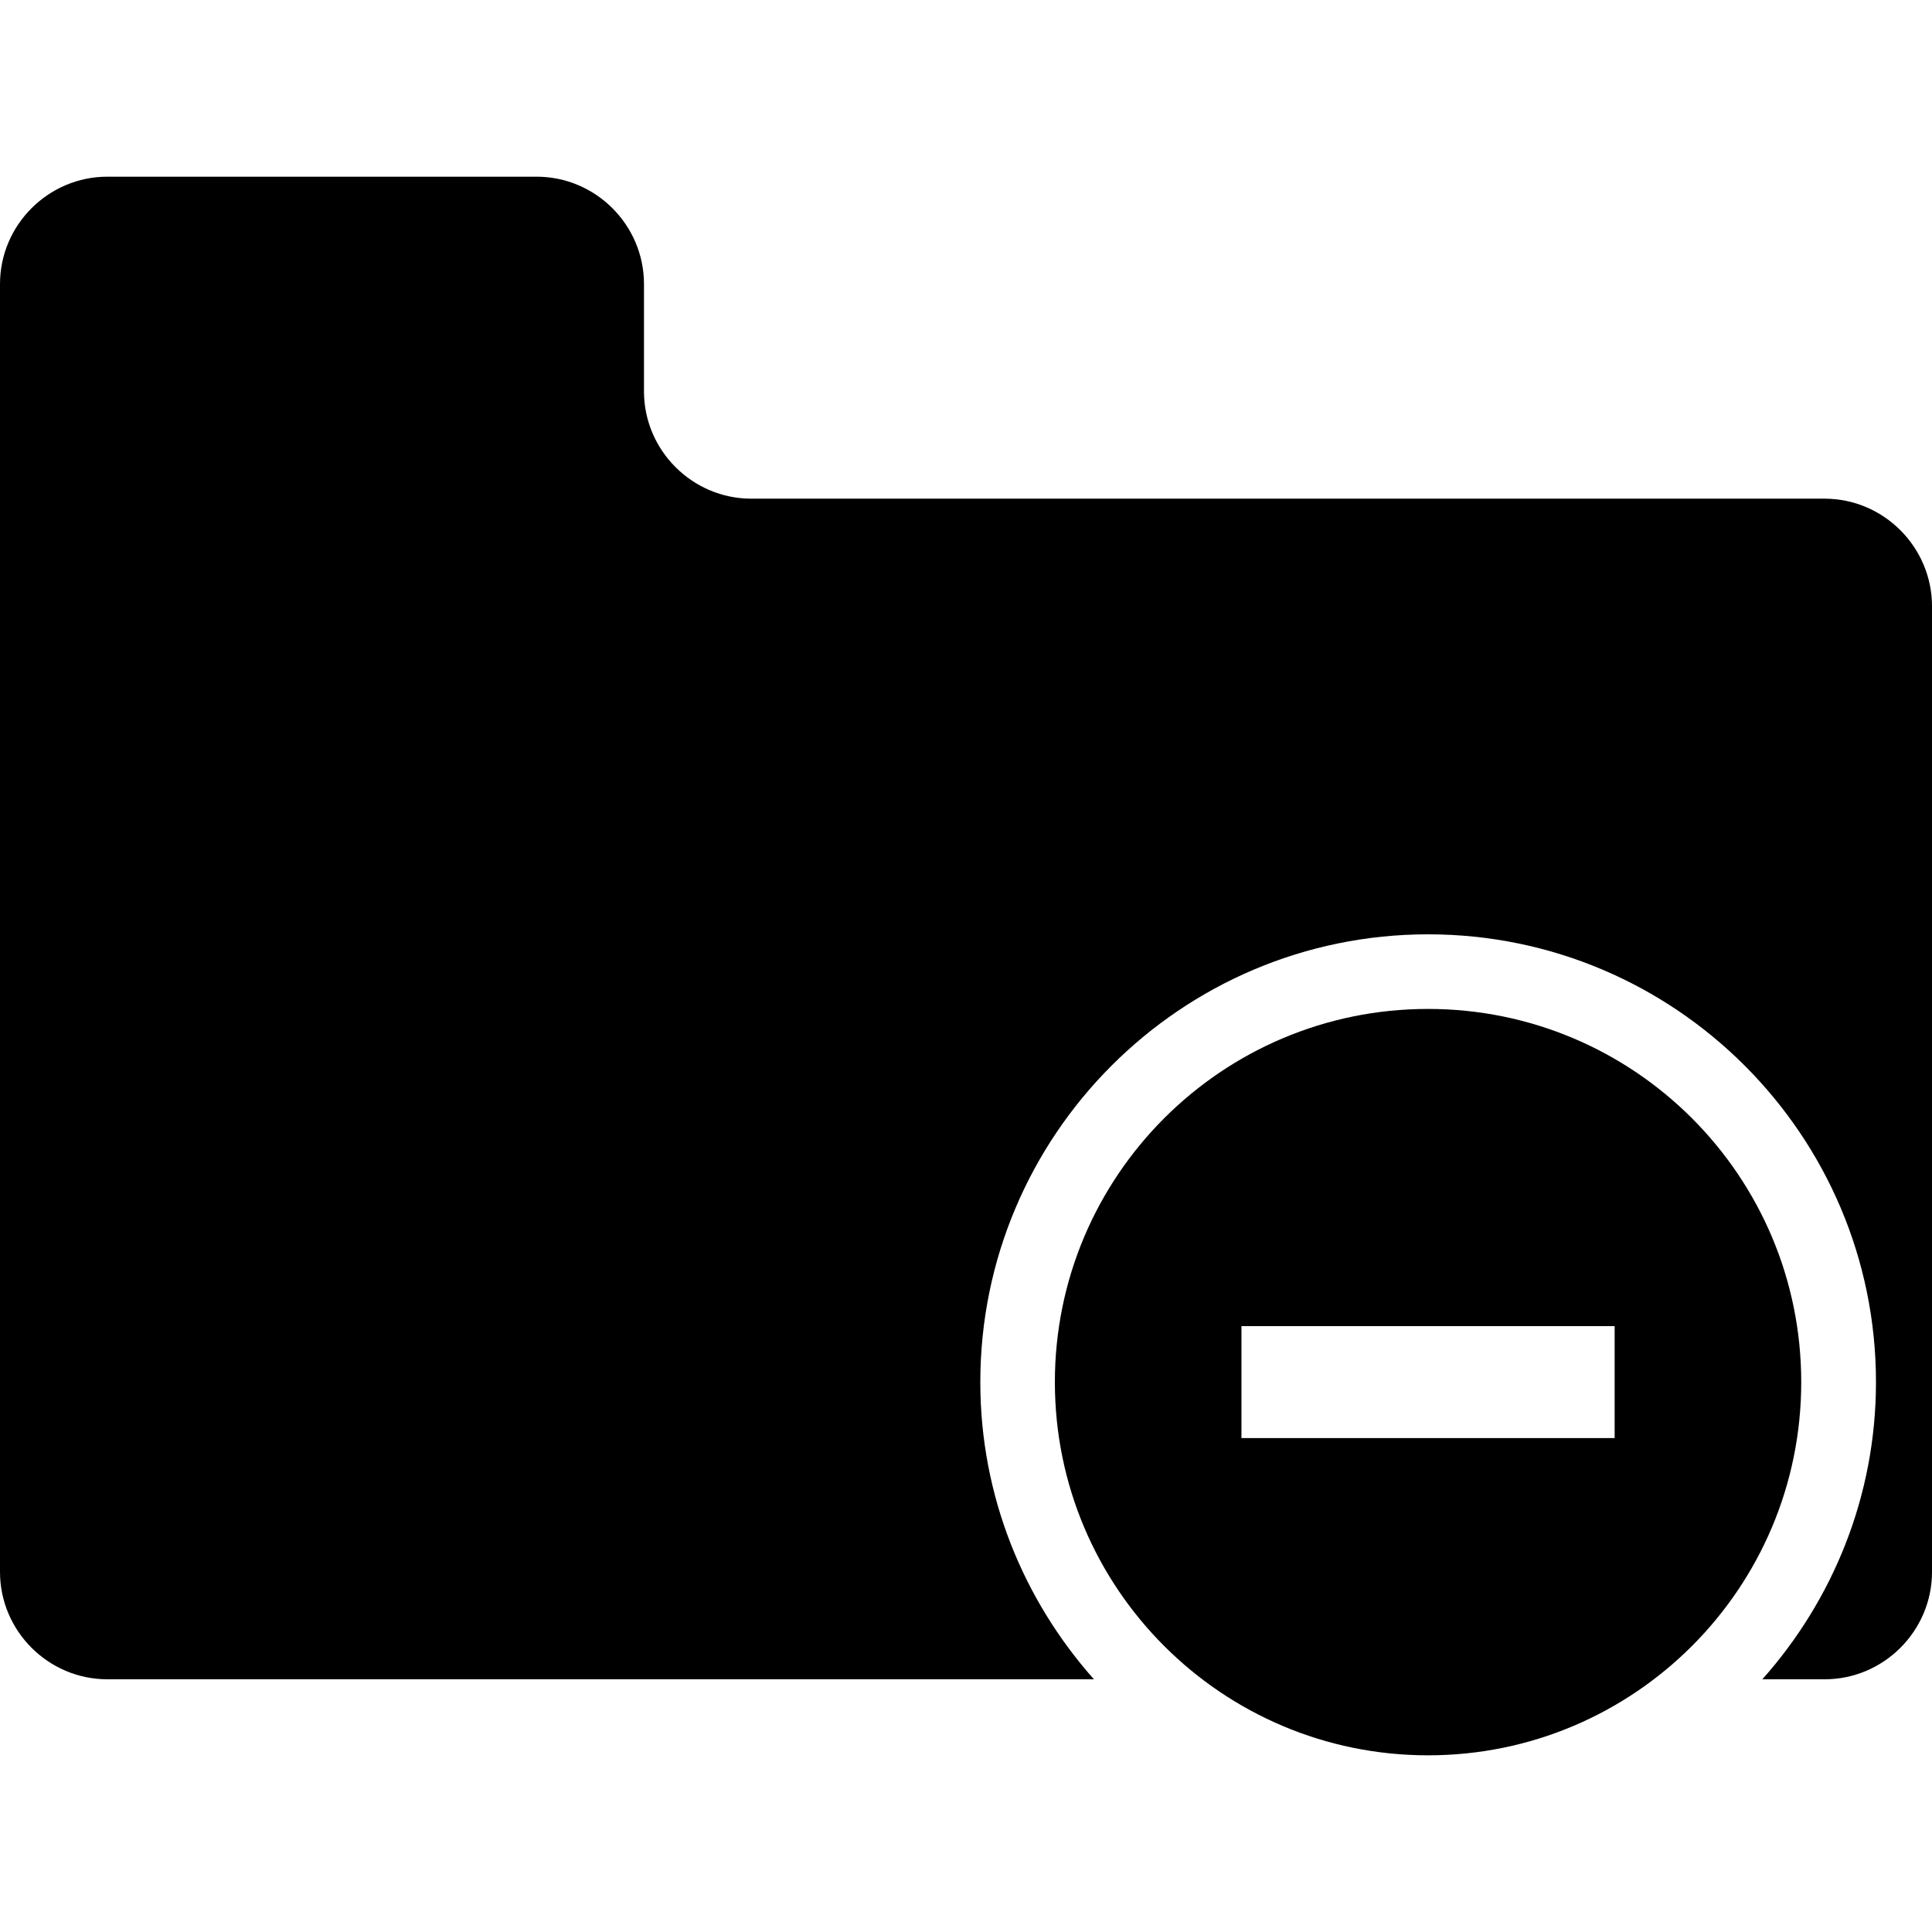 <?xml version="1.0" encoding="iso-8859-1"?>
<!-- Generator: Adobe Illustrator 16.0.0, SVG Export Plug-In . SVG Version: 6.00 Build 0)  -->
<!DOCTYPE svg PUBLIC "-//W3C//DTD SVG 1.1//EN" "http://www.w3.org/Graphics/SVG/1.1/DTD/svg11.dtd">
<svg version="1.1" id="Capa_1" xmlns="http://www.w3.org/2000/svg" xmlns:xlink="http://www.w3.org/1999/xlink" x="0px" y="0px"
	 width="145.042px" height="145.041px" viewBox="0 0 145.042 145.041" style="enable-background:new 0 0 145.042 145.041;"
	 xml:space="preserve">
<g>
	<g>
		<path d="M136.975,37.437H56.403c-4.426,0-8.057-3.625-8.057-8.057v-8.058c0-4.427-3.625-8.057-8.059-8.057H8.059
			C3.631,13.264,0,16.89,0,21.321v96.688c0,4.433,3.625,8.061,8.059,8.061h74.066c-5.284-5.948-8.529-13.746-8.529-22.31
			c0-18.538,15.073-33.617,33.618-33.617s33.622,15.079,33.622,33.617c0,8.563-3.245,16.373-8.531,22.31h4.684
			c4.422,0,8.054-3.628,8.054-8.061V45.5C145.032,41.067,141.41,37.437,136.975,37.437z"/>
		<path d="M107.208,75.744c-15.469,0-28.015,12.541-28.015,28.016s12.546,28.018,28.015,28.018
			c15.475,0,28.017-12.543,28.017-28.018S122.682,75.744,107.208,75.744z M121.216,107.962H93.2v-8.404h28.017V107.962z"/>
	</g>
</g>
<g>
</g>
<g>
</g>
<g>
</g>
<g>
</g>
<g>
</g>
<g>
</g>
<g>
</g>
<g>
</g>
<g>
</g>
<g>
</g>
<g>
</g>
<g>
</g>
<g>
</g>
<g>
</g>
<g>
</g>
</svg>
